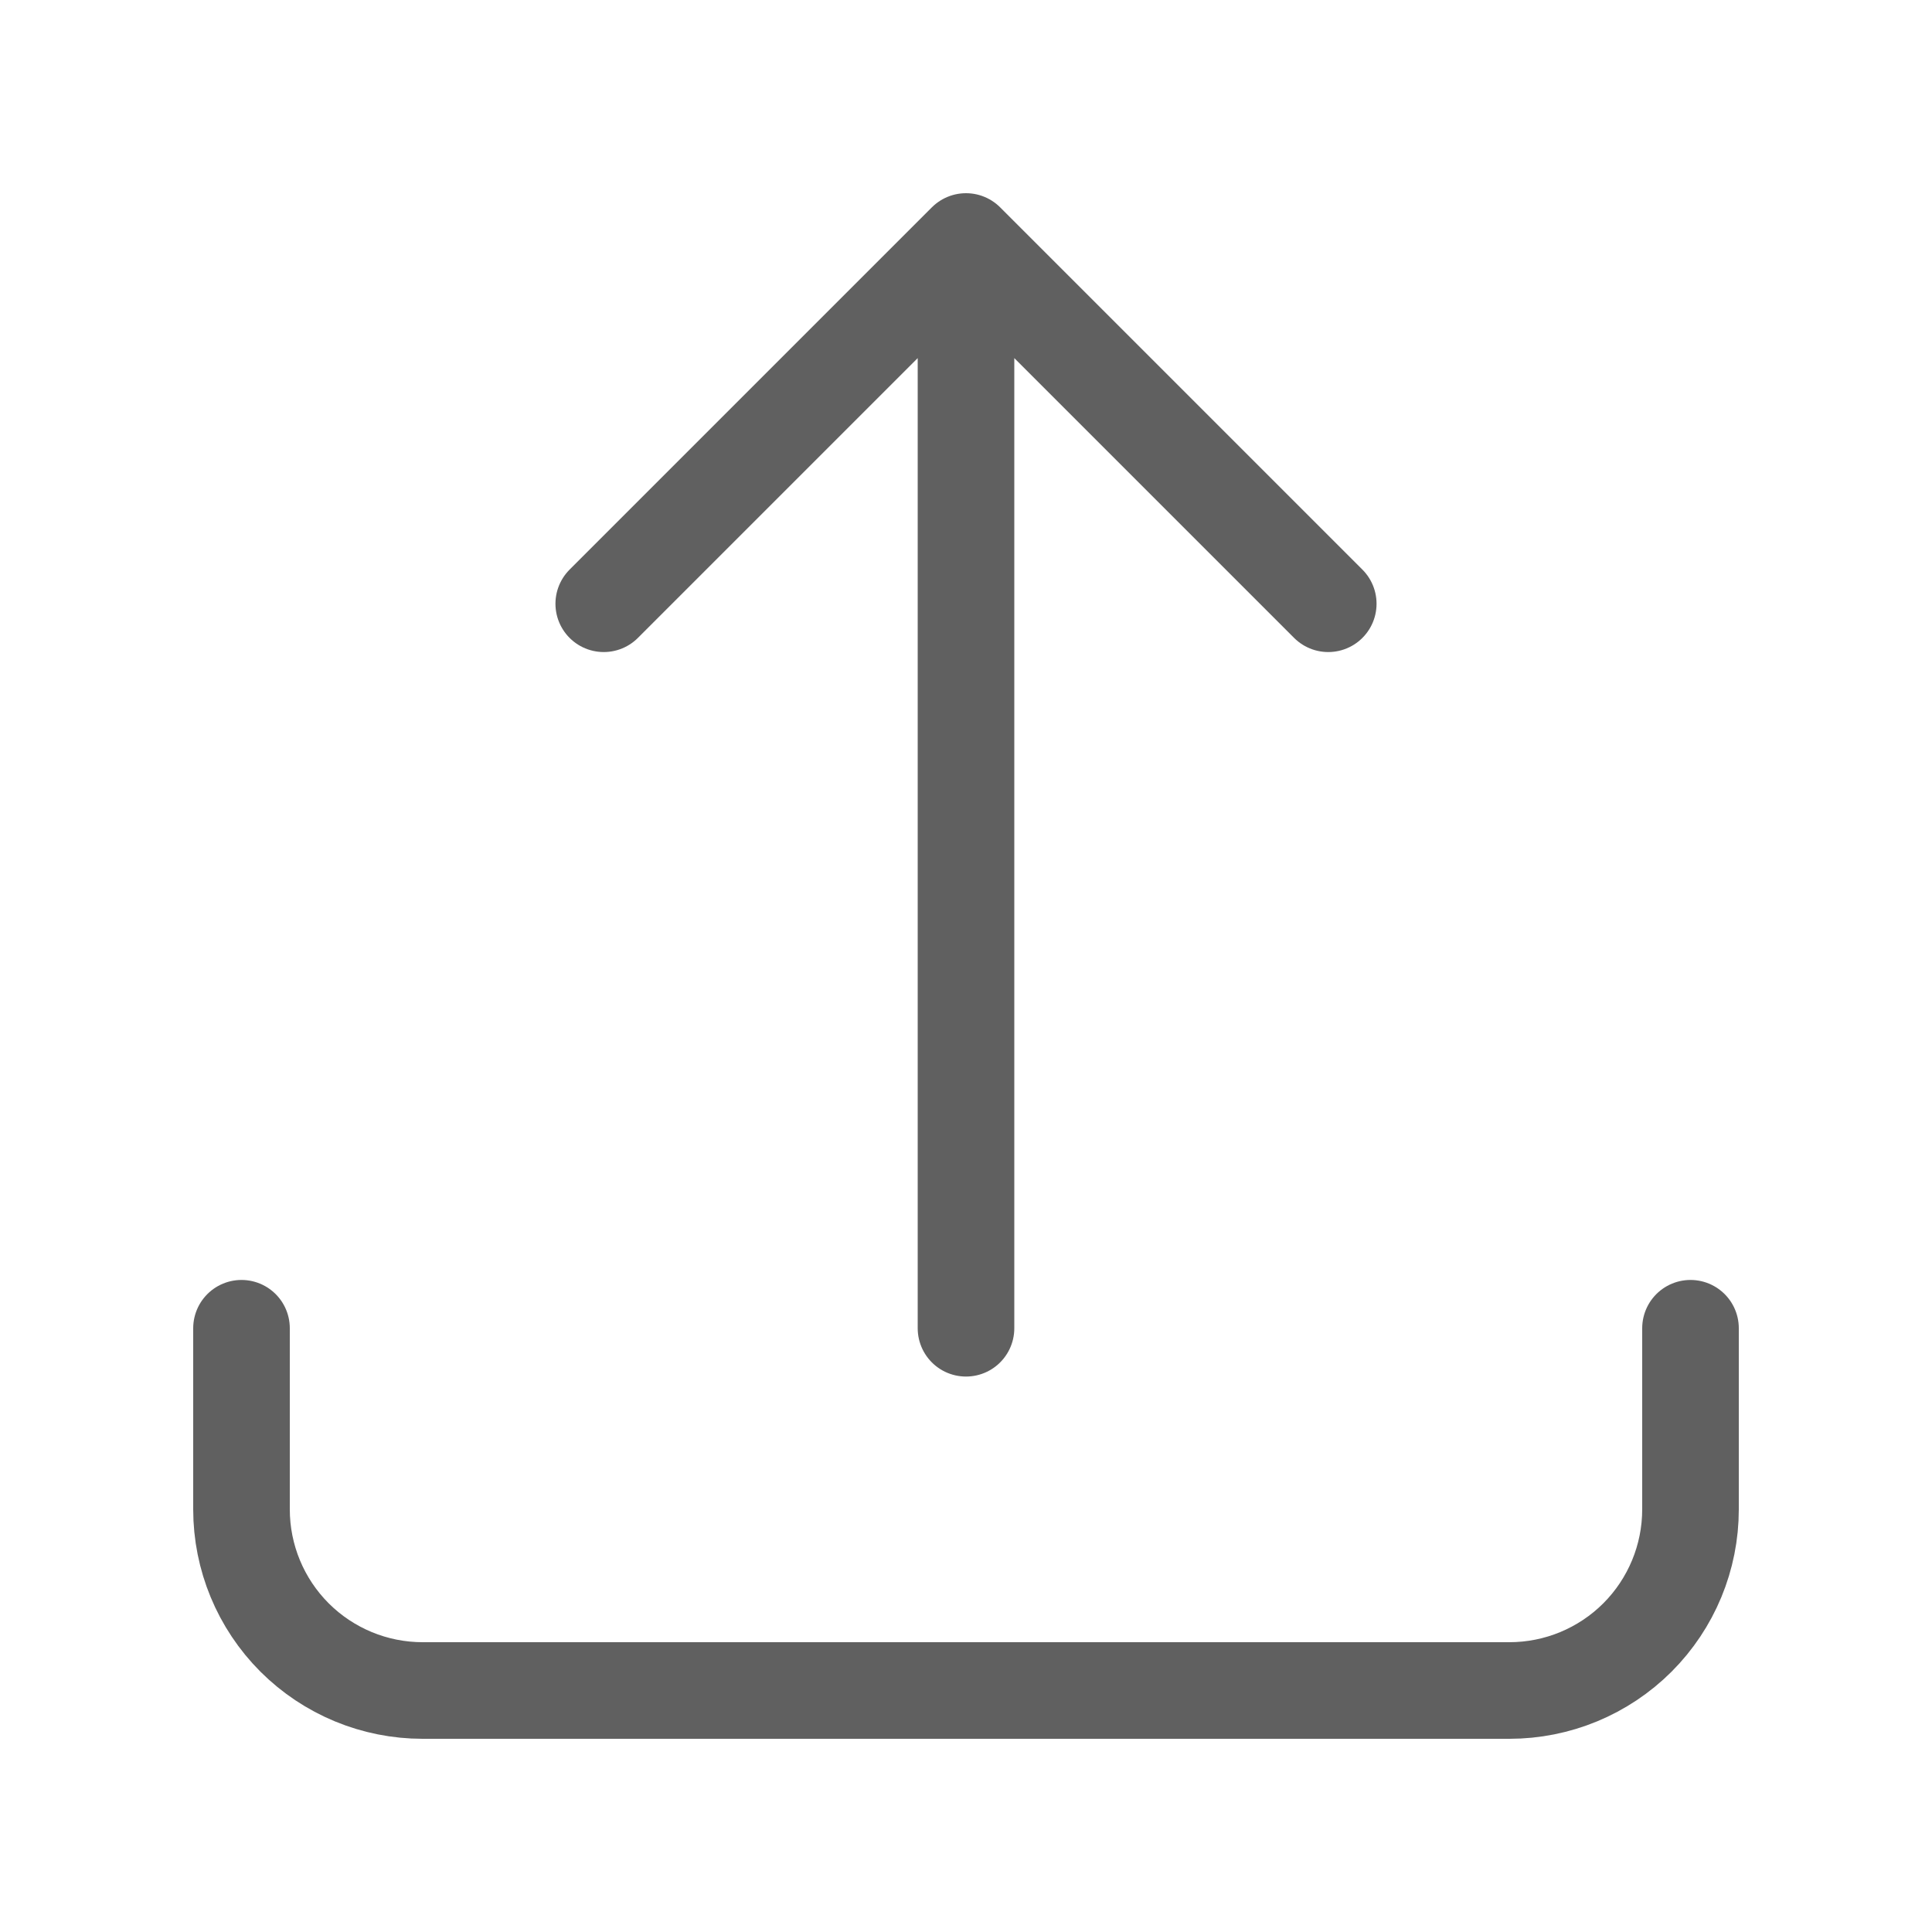 <svg width="40" height="40" viewBox="0 0 40 40" fill="none" xmlns="http://www.w3.org/2000/svg">
  <path d="M5 27.5V31.25C5 32.245 5.395 33.198 6.098 33.902C6.802 34.605 7.755 35 8.75 35H31.25C32.245 35 33.198 34.605 33.902 33.902C34.605 33.198 35 32.245 35 31.25V27.5M12.5 12.5L20 5M20 5L27.5 12.5M20 5V27.5" stroke="#606060" stroke-width="2" stroke-linecap="round" stroke-linejoin="round"/>
  </svg>
